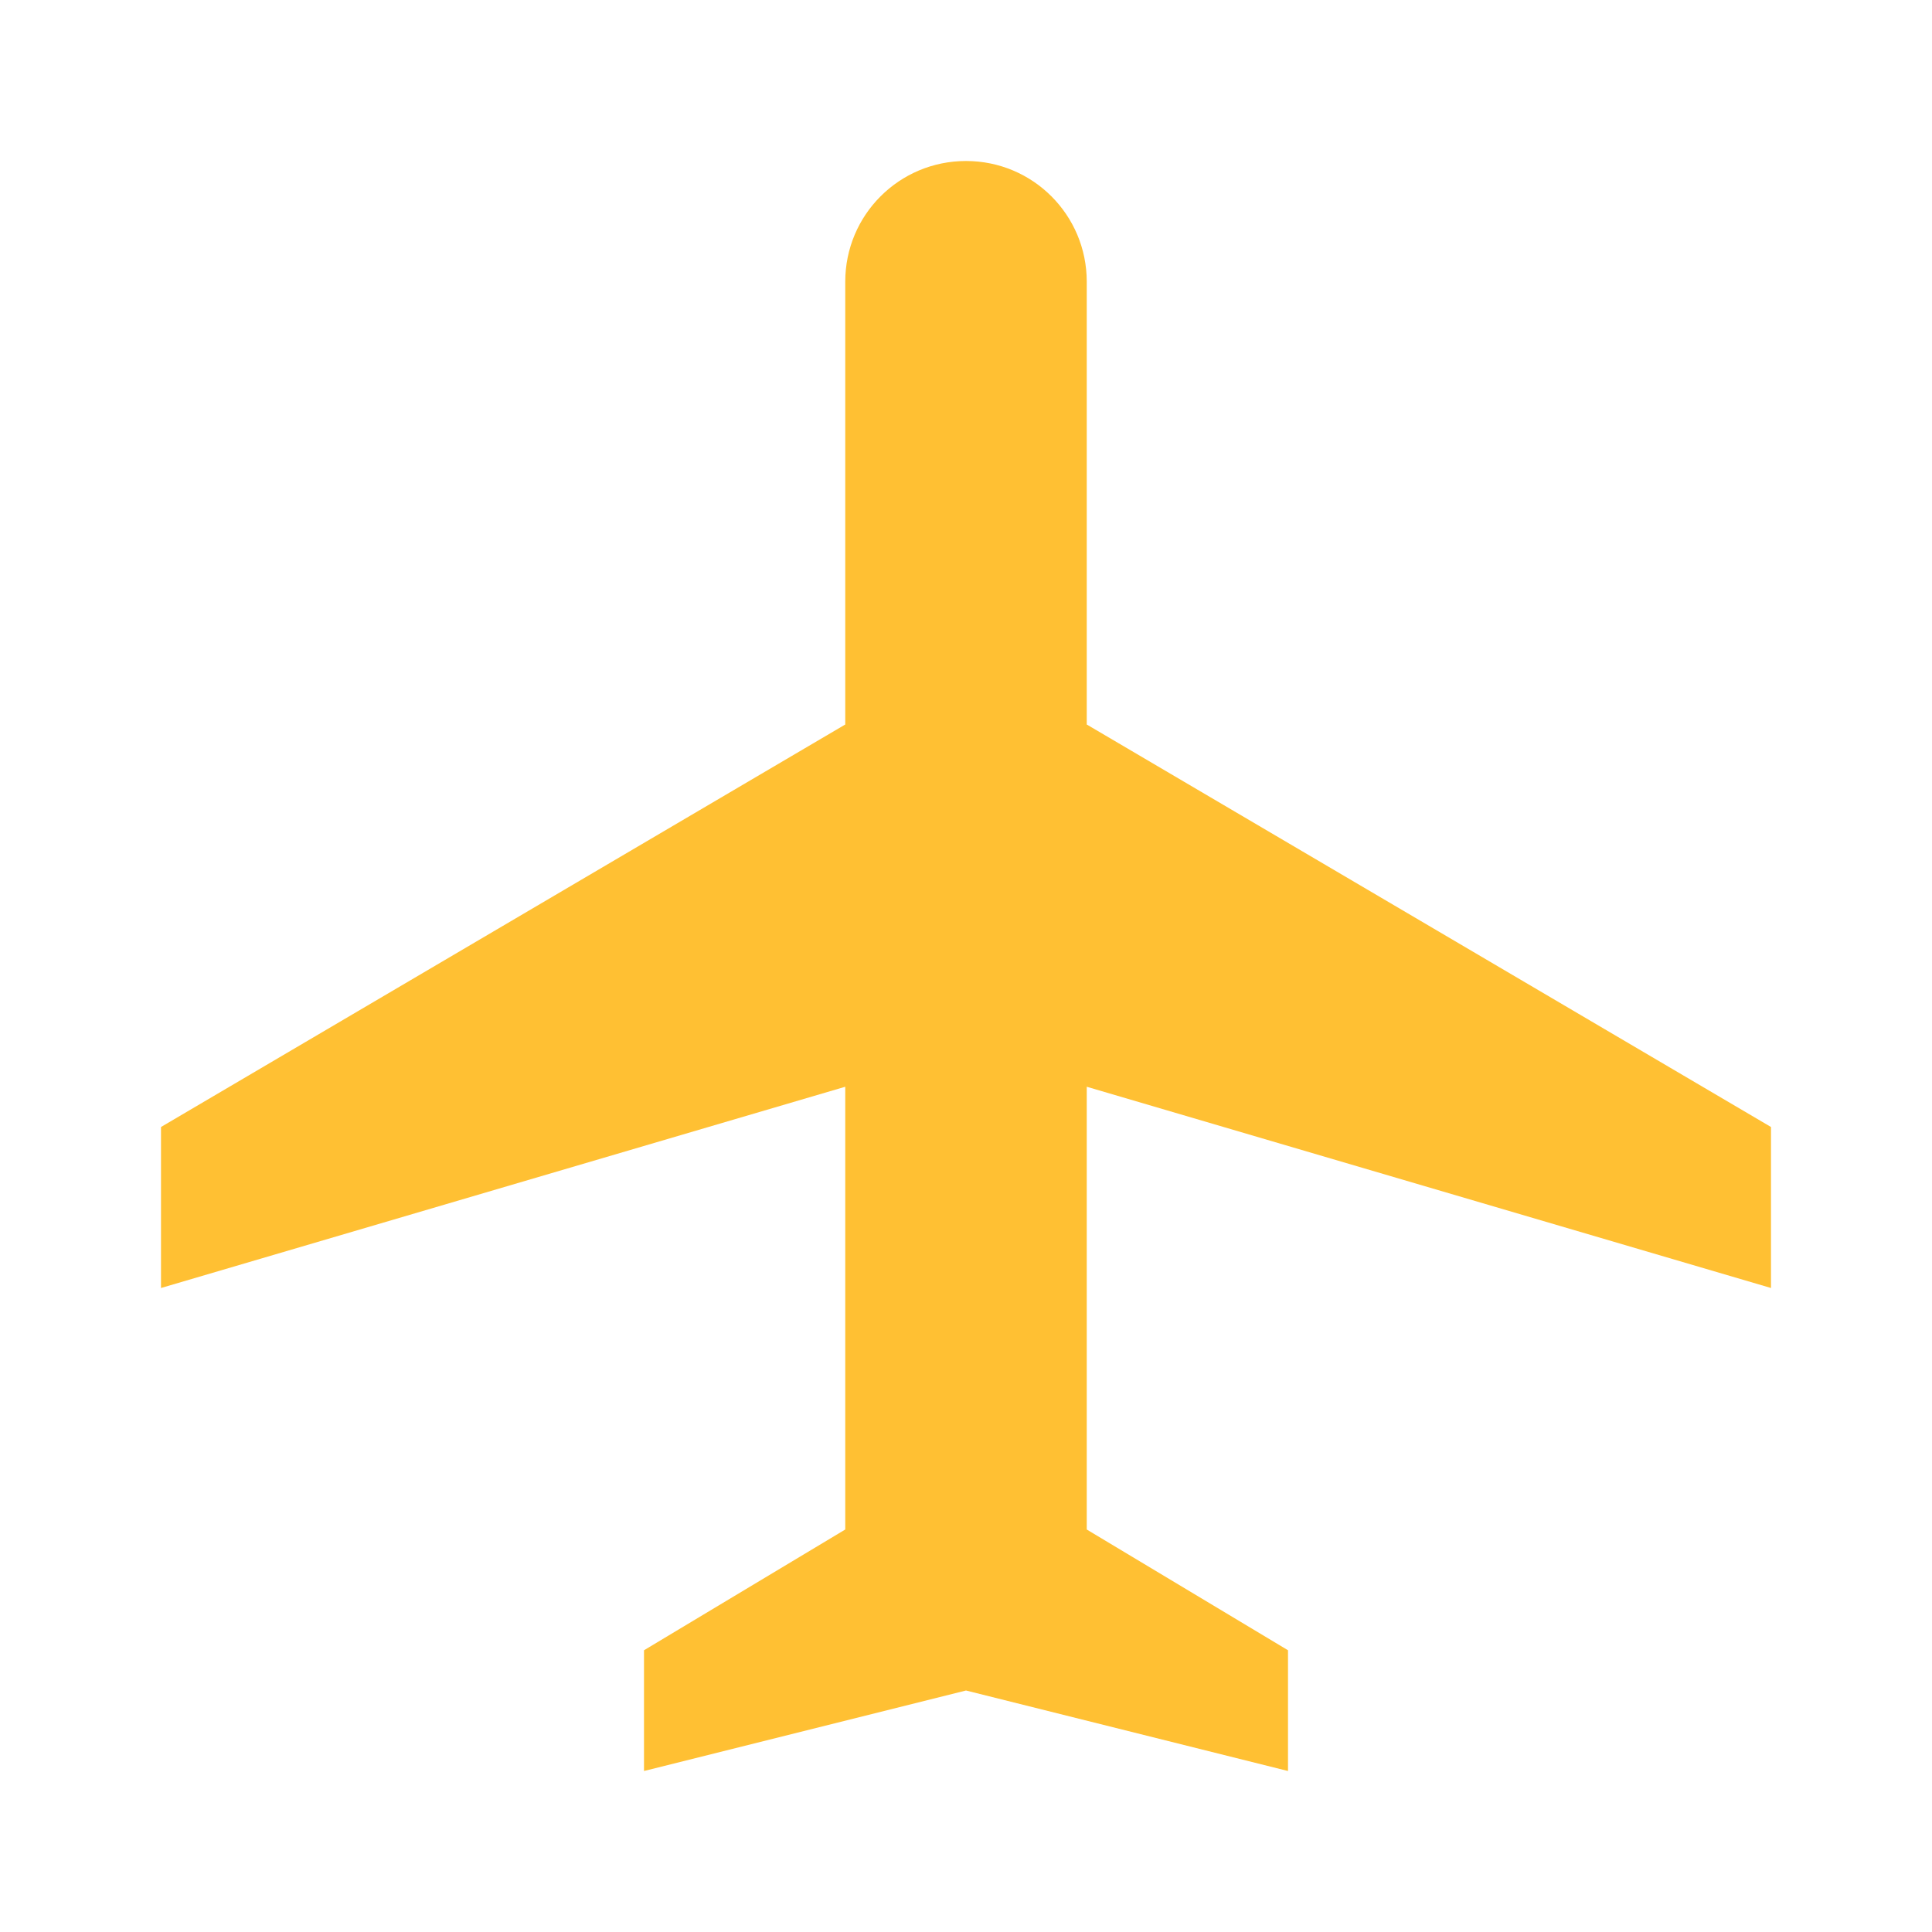 <svg width="96" height="96" viewBox="0 0 96 96" fill="none" xmlns="http://www.w3.org/2000/svg">
<g clip-path="url(#clip0_234_132)">
<path d="M88 64V56L54 36V14C54 10.68 51.32 8 48 8C44.68 8 42 10.68 42 14V36L8 56V64L42 54V76L32 82V88L48 84L64 88V82L54 76V54L88 64Z" fill="#FFC033"/>
</g>
<defs>
<clipPath id="clip0_234_132">
<rect width="96" height="96" fill="white"/>
</clipPath>
</defs>
</svg>
